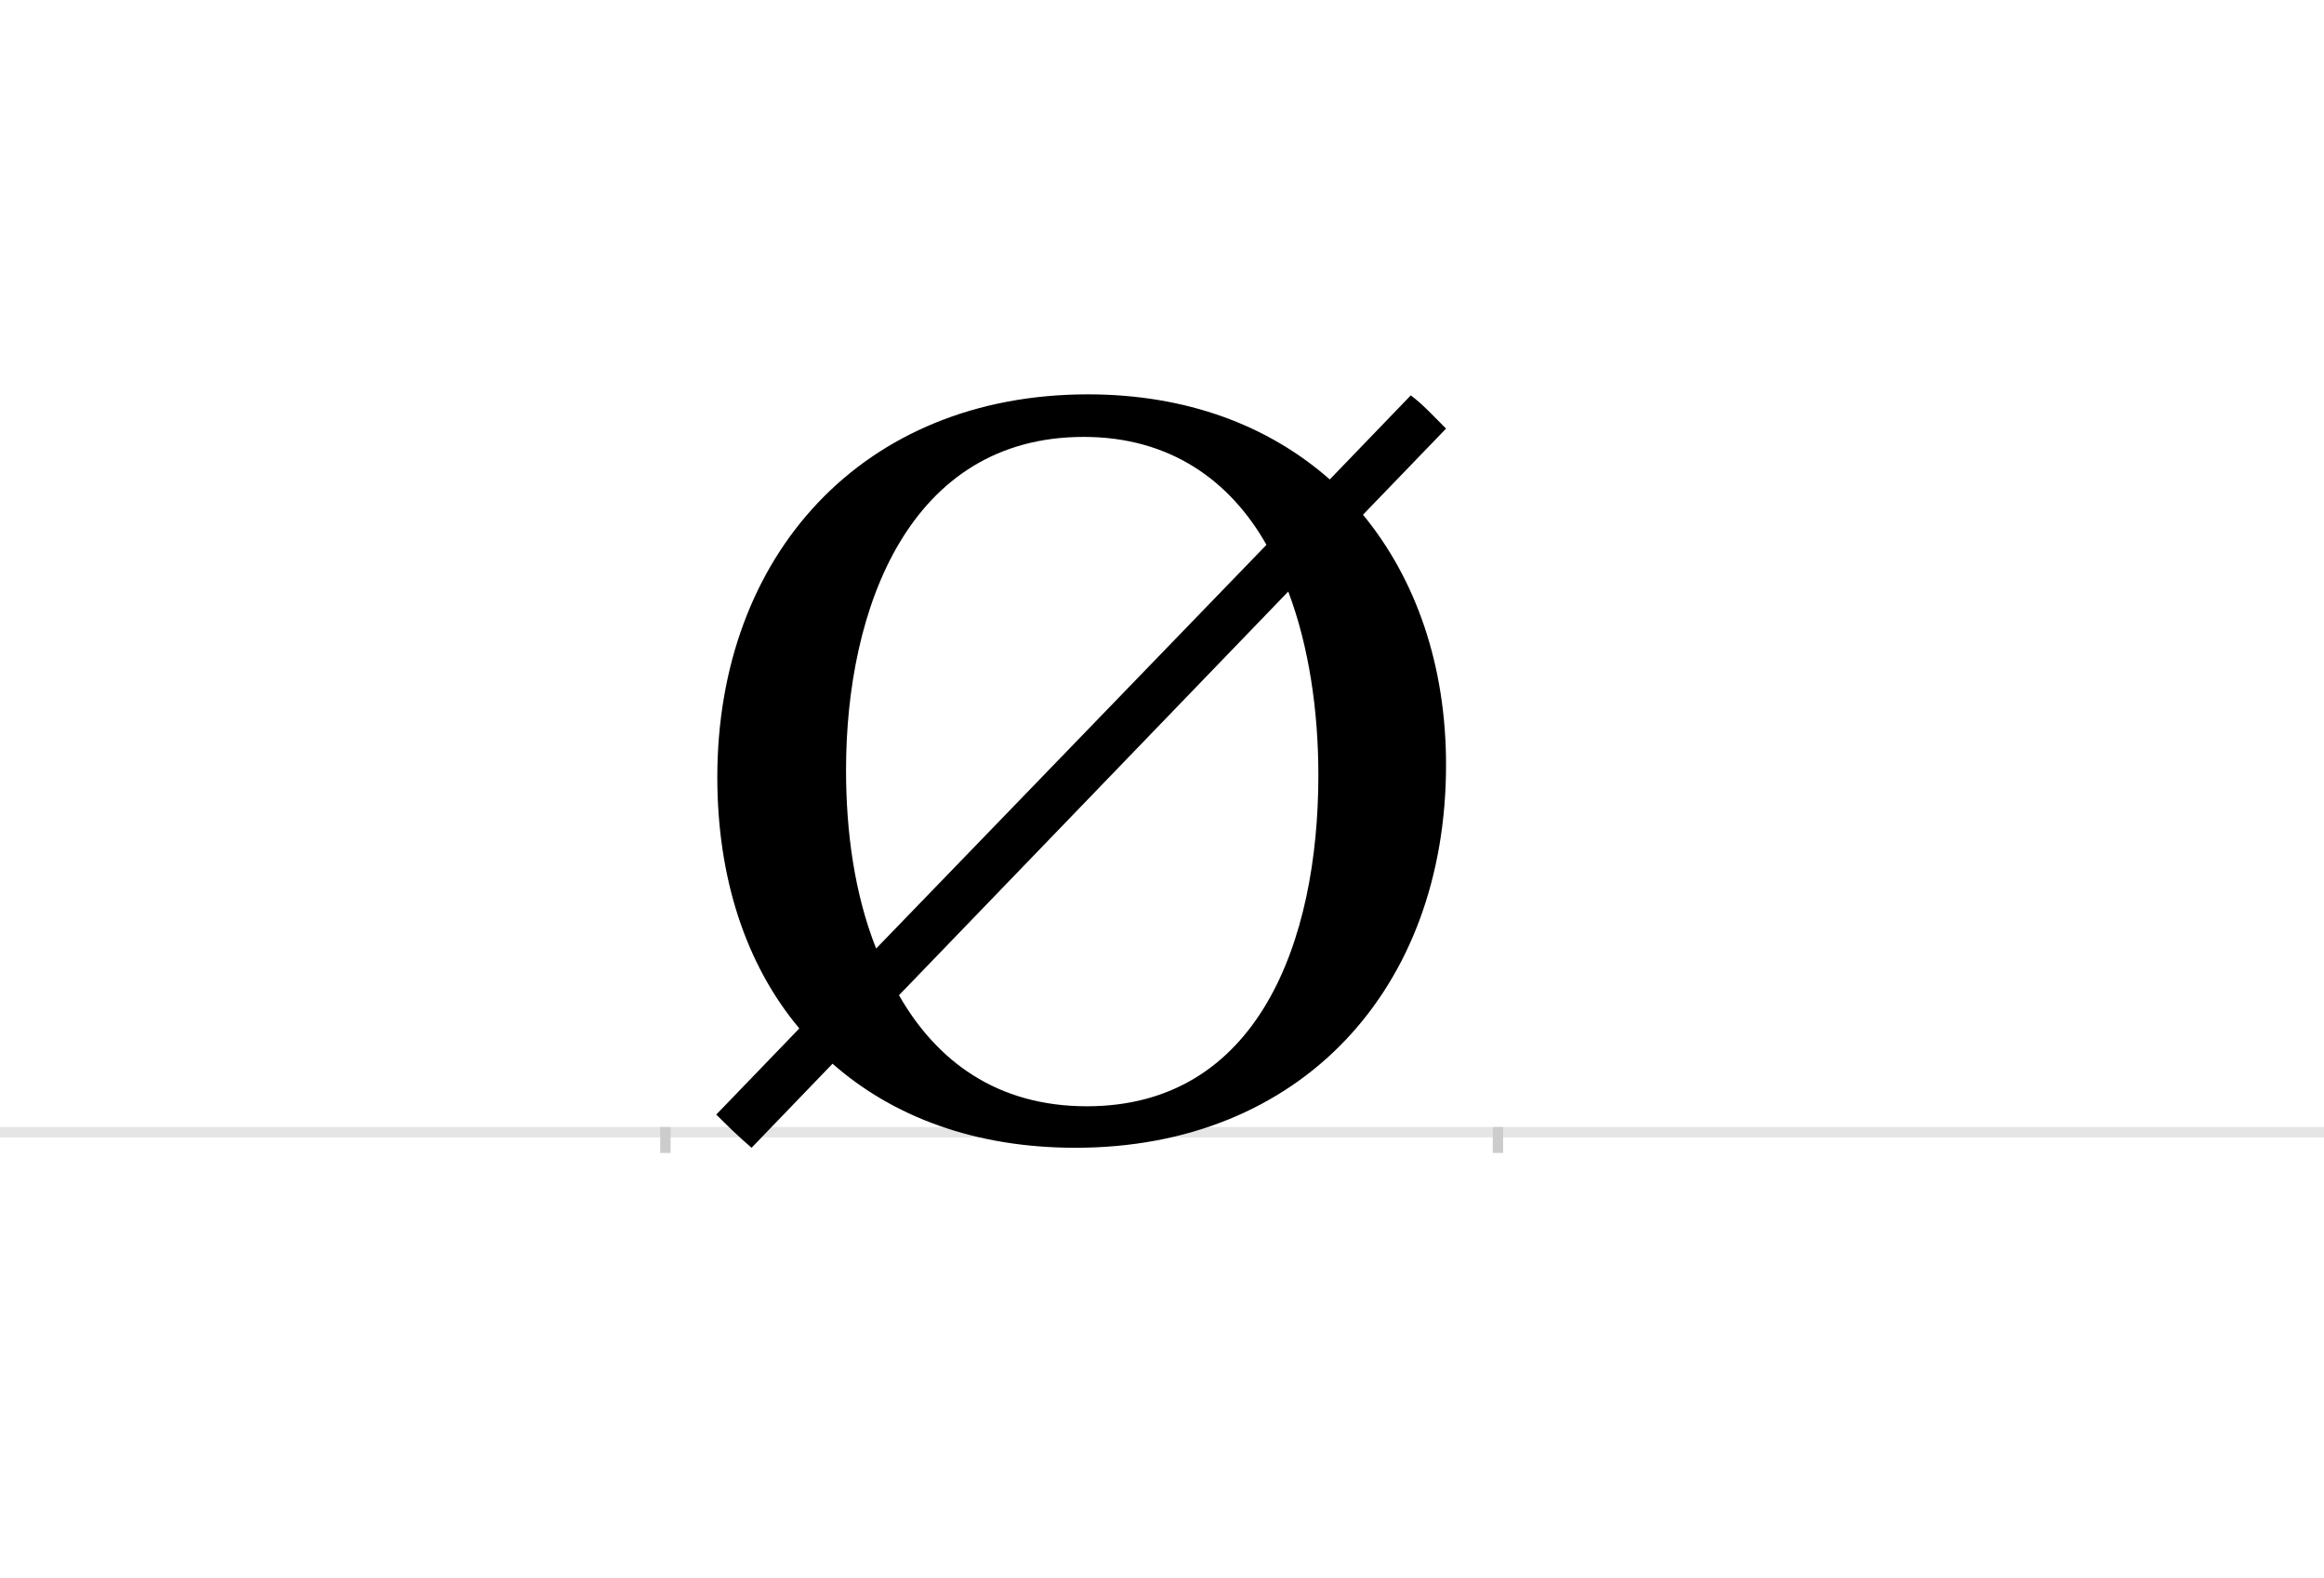 <?xml version="1.0" encoding="UTF-8"?>
<svg height="1521" version="1.1" width="2238.75" xmlns="http://www.w3.org/2000/svg" xmlns:xlink="http://www.w3.org/1999/xlink">
 <rect width="100%" height="100%" fill="#808080" stroke="none"/>
 <path d="M0,0 l2238.75,0 l0,1521 l-2238.75,0 Z M0,0" fill="rgb(255,255,255)" transform="matrix(1,0,0,-1,0,1521)"/>
 <path d="M0,0 l2238.75,0" fill="none" stroke="rgb(229,229,229)" stroke-width="10" transform="matrix(1,0,0,-1,0,1091)"/>
 <path d="M0,5 l0,-25" fill="none" stroke="rgb(204,204,204)" stroke-width="10" transform="matrix(1,0,0,-1,641,1091)"/>
 <path d="M0,5 l0,-25" fill="none" stroke="rgb(204,204,204)" stroke-width="10" transform="matrix(1,0,0,-1,1443,1091)"/>
 <path d="M752,354 c0,96,-29,179,-80,241 l80,83 c-12,12,-23,24,-34,32 l-78,-81 c-59,52,-138,82,-233,82 c-217,0,-357,-155,-357,-369 c0,-96,27,-180,79,-242 l-80,-83 c9,-9,20,-20,34,-32 l78,81 c58,-51,137,-81,234,-81 c217,0,357,153,357,369 Z M629,344 c0,-160,-58,-319,-223,-319 c-87,0,-145,44,-181,107 l375,389 c20,-53,29,-115,29,-177 Z M174,349 c0,156,61,321,229,321 c83,0,141,-42,176,-104 l-376,-389 c-21,53,-29,113,-29,172 Z M174,349" fill="rgb(0,0,0)" transform="matrix(1,0,0,-1,641,1091)"/>
</svg>